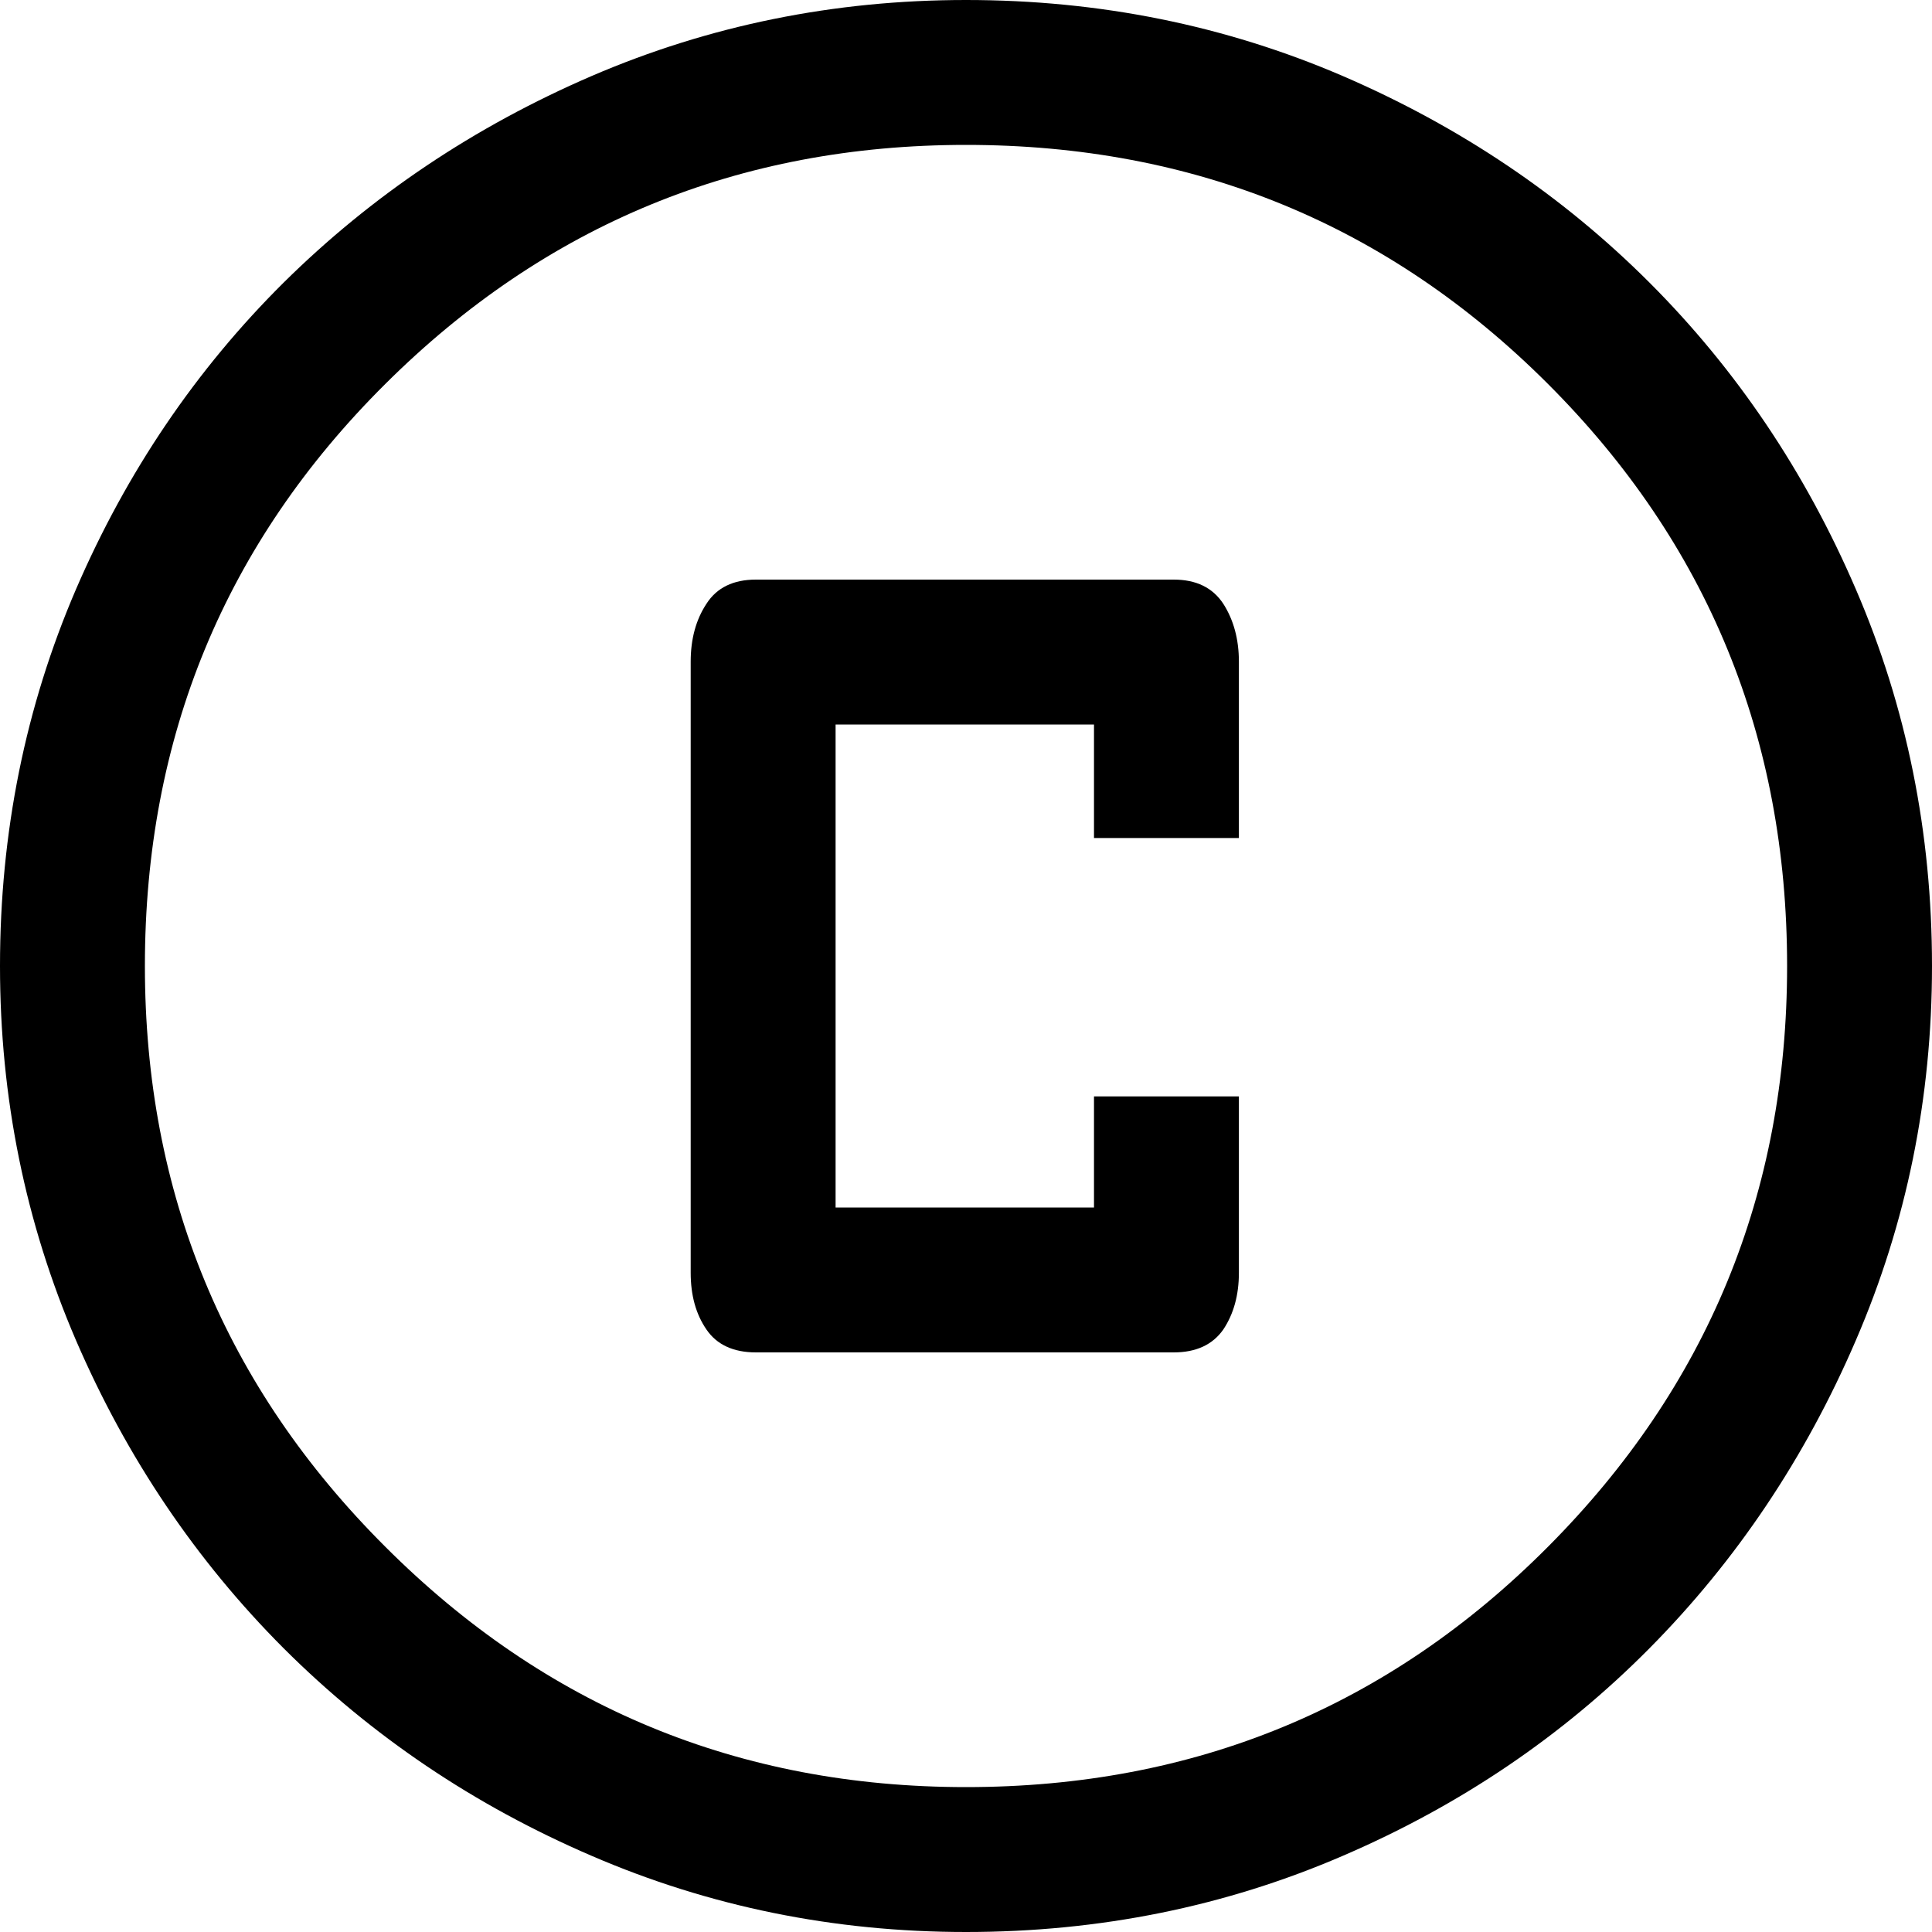 <svg width="12" height="12" viewBox="0 0 12 12" fill="none" xmlns="http://www.w3.org/2000/svg">
<path d="M4.695 8.4H7.29C7.43 8.4 7.532 8.352 7.598 8.258C7.662 8.162 7.695 8.045 7.695 7.905V6.81H6.795V7.5H5.19V4.5H6.795V5.205H7.695V4.11C7.695 3.97 7.662 3.85 7.598 3.75C7.532 3.65 7.43 3.6 7.29 3.6H4.695C4.555 3.6 4.452 3.65 4.388 3.75C4.322 3.85 4.29 3.97 4.29 4.11V7.905C4.29 8.045 4.322 8.162 4.388 8.258C4.452 8.352 4.555 8.4 4.695 8.4ZM6 12C5.18 12 4.405 11.842 3.675 11.527C2.945 11.213 2.308 10.783 1.762 10.238C1.218 9.693 0.787 9.055 0.472 8.325C0.158 7.595 0 6.82 0 6C0 5.17 0.158 4.39 0.472 3.66C0.787 2.93 1.218 2.295 1.762 1.755C2.308 1.215 2.945 0.787 3.675 0.472C4.405 0.158 5.18 0 6 0C6.83 0 7.61 0.158 8.34 0.472C9.07 0.787 9.705 1.215 10.245 1.755C10.785 2.295 11.213 2.93 11.527 3.66C11.842 4.39 12 5.17 12 6C12 6.82 11.842 7.595 11.527 8.325C11.213 9.055 10.785 9.693 10.245 10.238C9.705 10.783 9.07 11.213 8.34 11.527C7.61 11.842 6.83 12 6 12ZM6 11.1C7.42 11.1 8.625 10.602 9.615 9.607C10.605 8.613 11.1 7.41 11.1 6C11.1 4.58 10.605 3.375 9.615 2.385C8.625 1.395 7.42 0.9 6 0.9C4.59 0.9 3.388 1.395 2.393 2.385C1.397 3.375 0.9 4.58 0.9 6C0.9 7.41 1.397 8.613 2.393 9.607C3.388 10.602 4.59 11.1 6 11.1Z" fill="black"/>
</svg>
